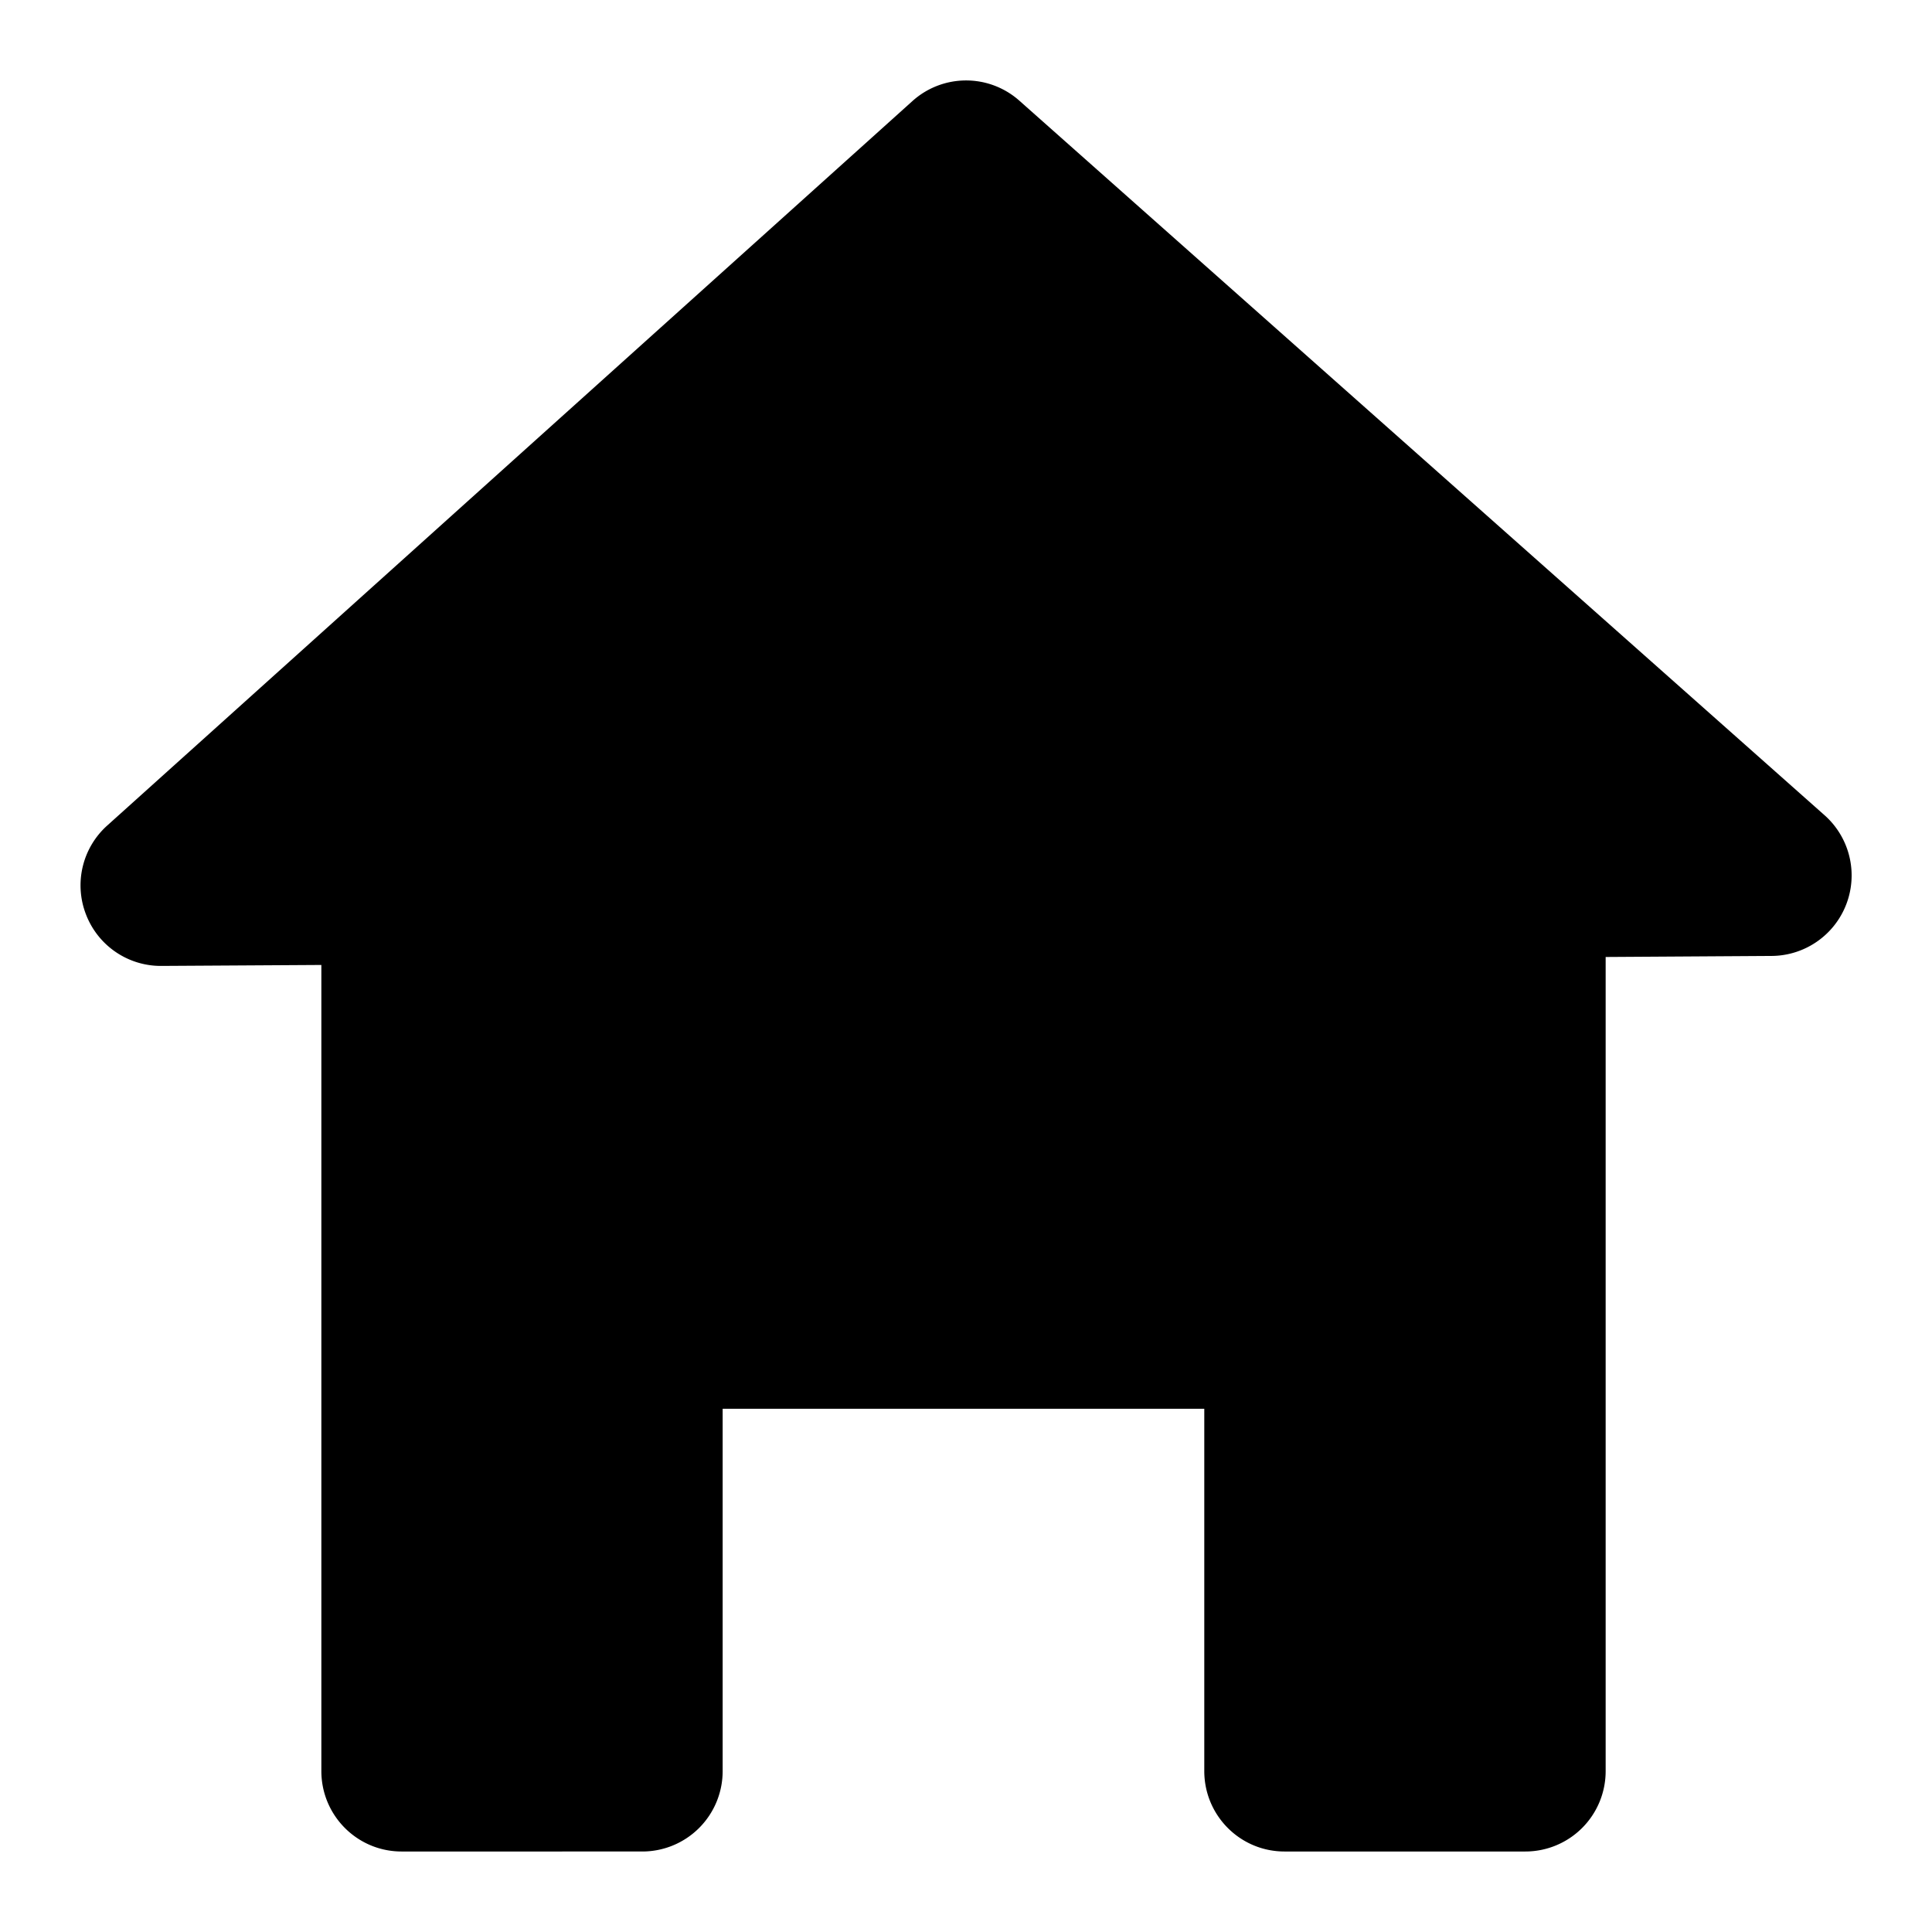 <svg viewBox="0 0 24 24" xmlns="http://www.w3.org/2000/svg"><path d="M22.664 10.126L12.662 1.25a.996.996 0 0 0-1.327.005l-10.003 9a.998.998 0 0 0-.264 1.104c.148.386.518.64.93.64h.005l1.989-.012V22c0 .553.446 1 .997 1H7.98a.998.998 0 0 0 .997-1v-4.5h5.983V22c0 .553.446 1 .997 1h2.992a.998.998 0 0 0 .997-1V11.888l2.062-.013a1 1 0 0 0 .655-1.75" fill-rule="evenodd"/></svg>